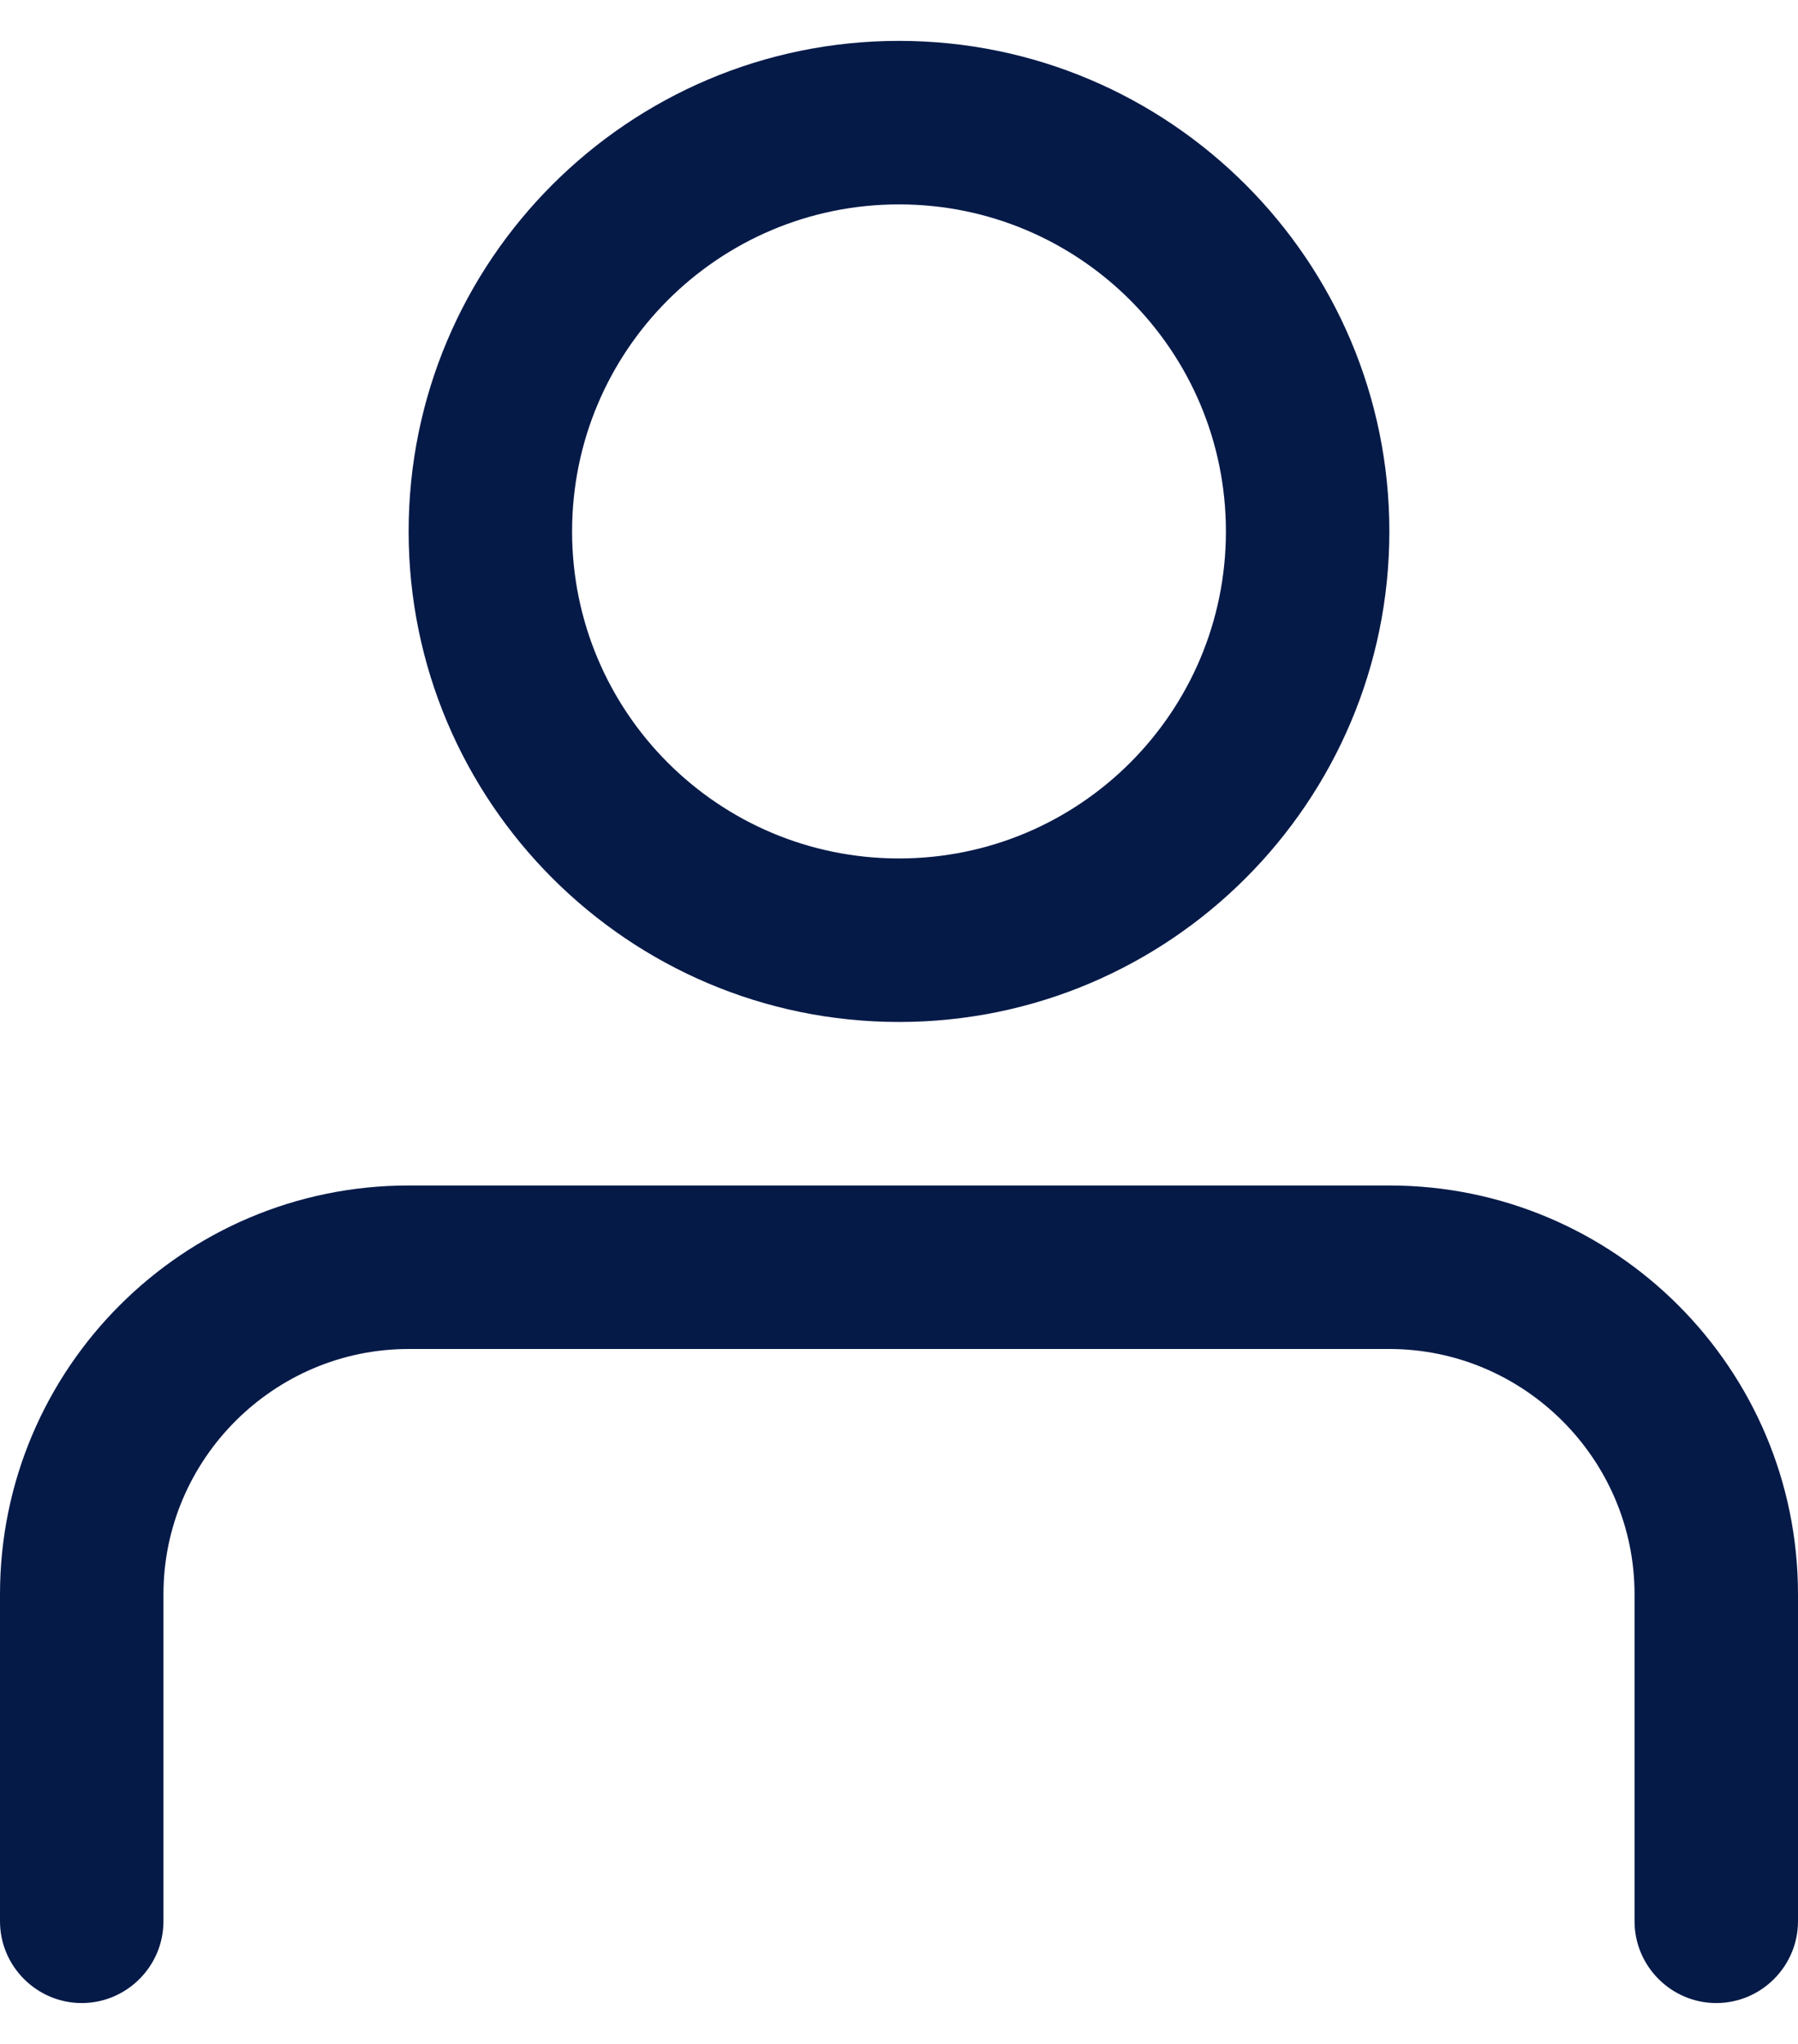 <svg width="22" height="25" viewBox="0 0 22 25" fill="none" xmlns="http://www.w3.org/2000/svg">
<path d="M11 12.5C14.31 12.5 17 9.81 17 6.5C17 3.19 14.31 0.5 11 0.5C7.69 0.5 5 3.19 5 6.5C5 9.81 7.69 12.5 11 12.5ZM11 2.5C13.21 2.5 15 4.29 15 6.5C15 8.71 13.21 10.5 11 10.5C8.79 10.5 7 8.71 7 6.5C7 4.29 8.79 2.5 11 2.5Z" fill="#061A48"/>
<path d="M17 14.5H5C2.24 14.5 0 16.74 0 19.5V23.5C0 24.05 0.45 24.5 1 24.5C1.55 24.5 2 24.05 2 23.5V19.5C2 17.85 3.35 16.5 5 16.5H17C18.65 16.5 20 17.85 20 19.5V23.5C20 24.05 20.45 24.5 21 24.5C21.55 24.5 22 24.05 22 23.5V19.5C22 16.74 19.76 14.5 17 14.5Z" fill="#061A48"/>
</svg>
